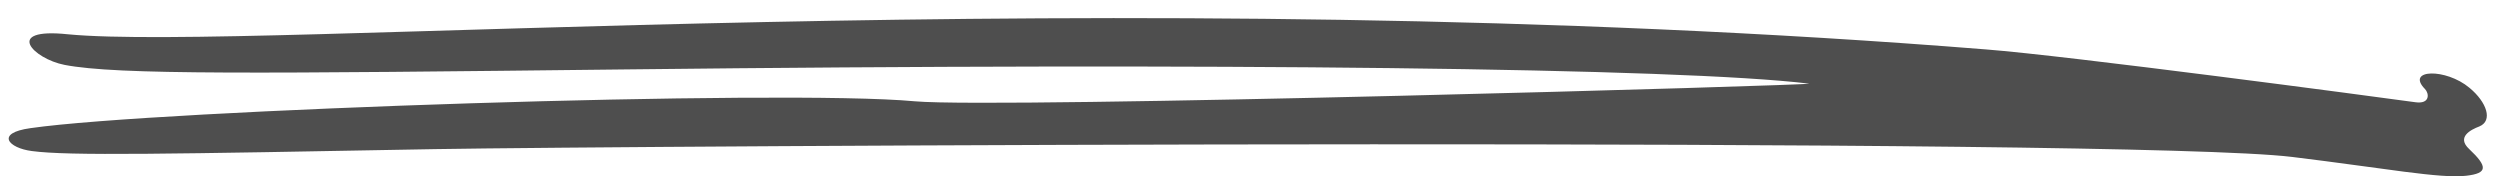 <svg width="71" height="5" viewBox="0 0 71 5" fill="none" xmlns="http://www.w3.org/2000/svg">
<path fill-rule="evenodd" clip-rule="evenodd" d="M1.834 1.843C3.33 2.131 7.25 2.091 17.892 1.97C34.509 1.779 47.701 1.931 51.374 2.375C51.666 2.417 28.379 3.091 25.983 2.877C22.248 2.528 4.446 3.123 0.869 3.639C-0.147 3.778 0.241 4.206 0.906 4.29C1.946 4.43 4.728 4.375 12.358 4.235C17.724 4.142 60.42 3.889 65.096 4.457C67.72 4.777 69.317 5.079 70.043 4.991C70.651 4.921 70.658 4.735 70.123 4.231C69.763 3.895 70.16 3.687 70.413 3.591C70.802 3.43 70.63 2.906 70.133 2.494C69.46 1.93 68.315 1.962 68.869 2.528C68.989 2.65 69.021 2.96 68.602 2.904C67.38 2.735 58.748 1.587 56.408 1.404C31.416 -0.596 7.086 1.473 1.921 0.973C0.09 0.782 0.94 1.669 1.834 1.843Z" fill="#4E4E4E"/>
</svg>
